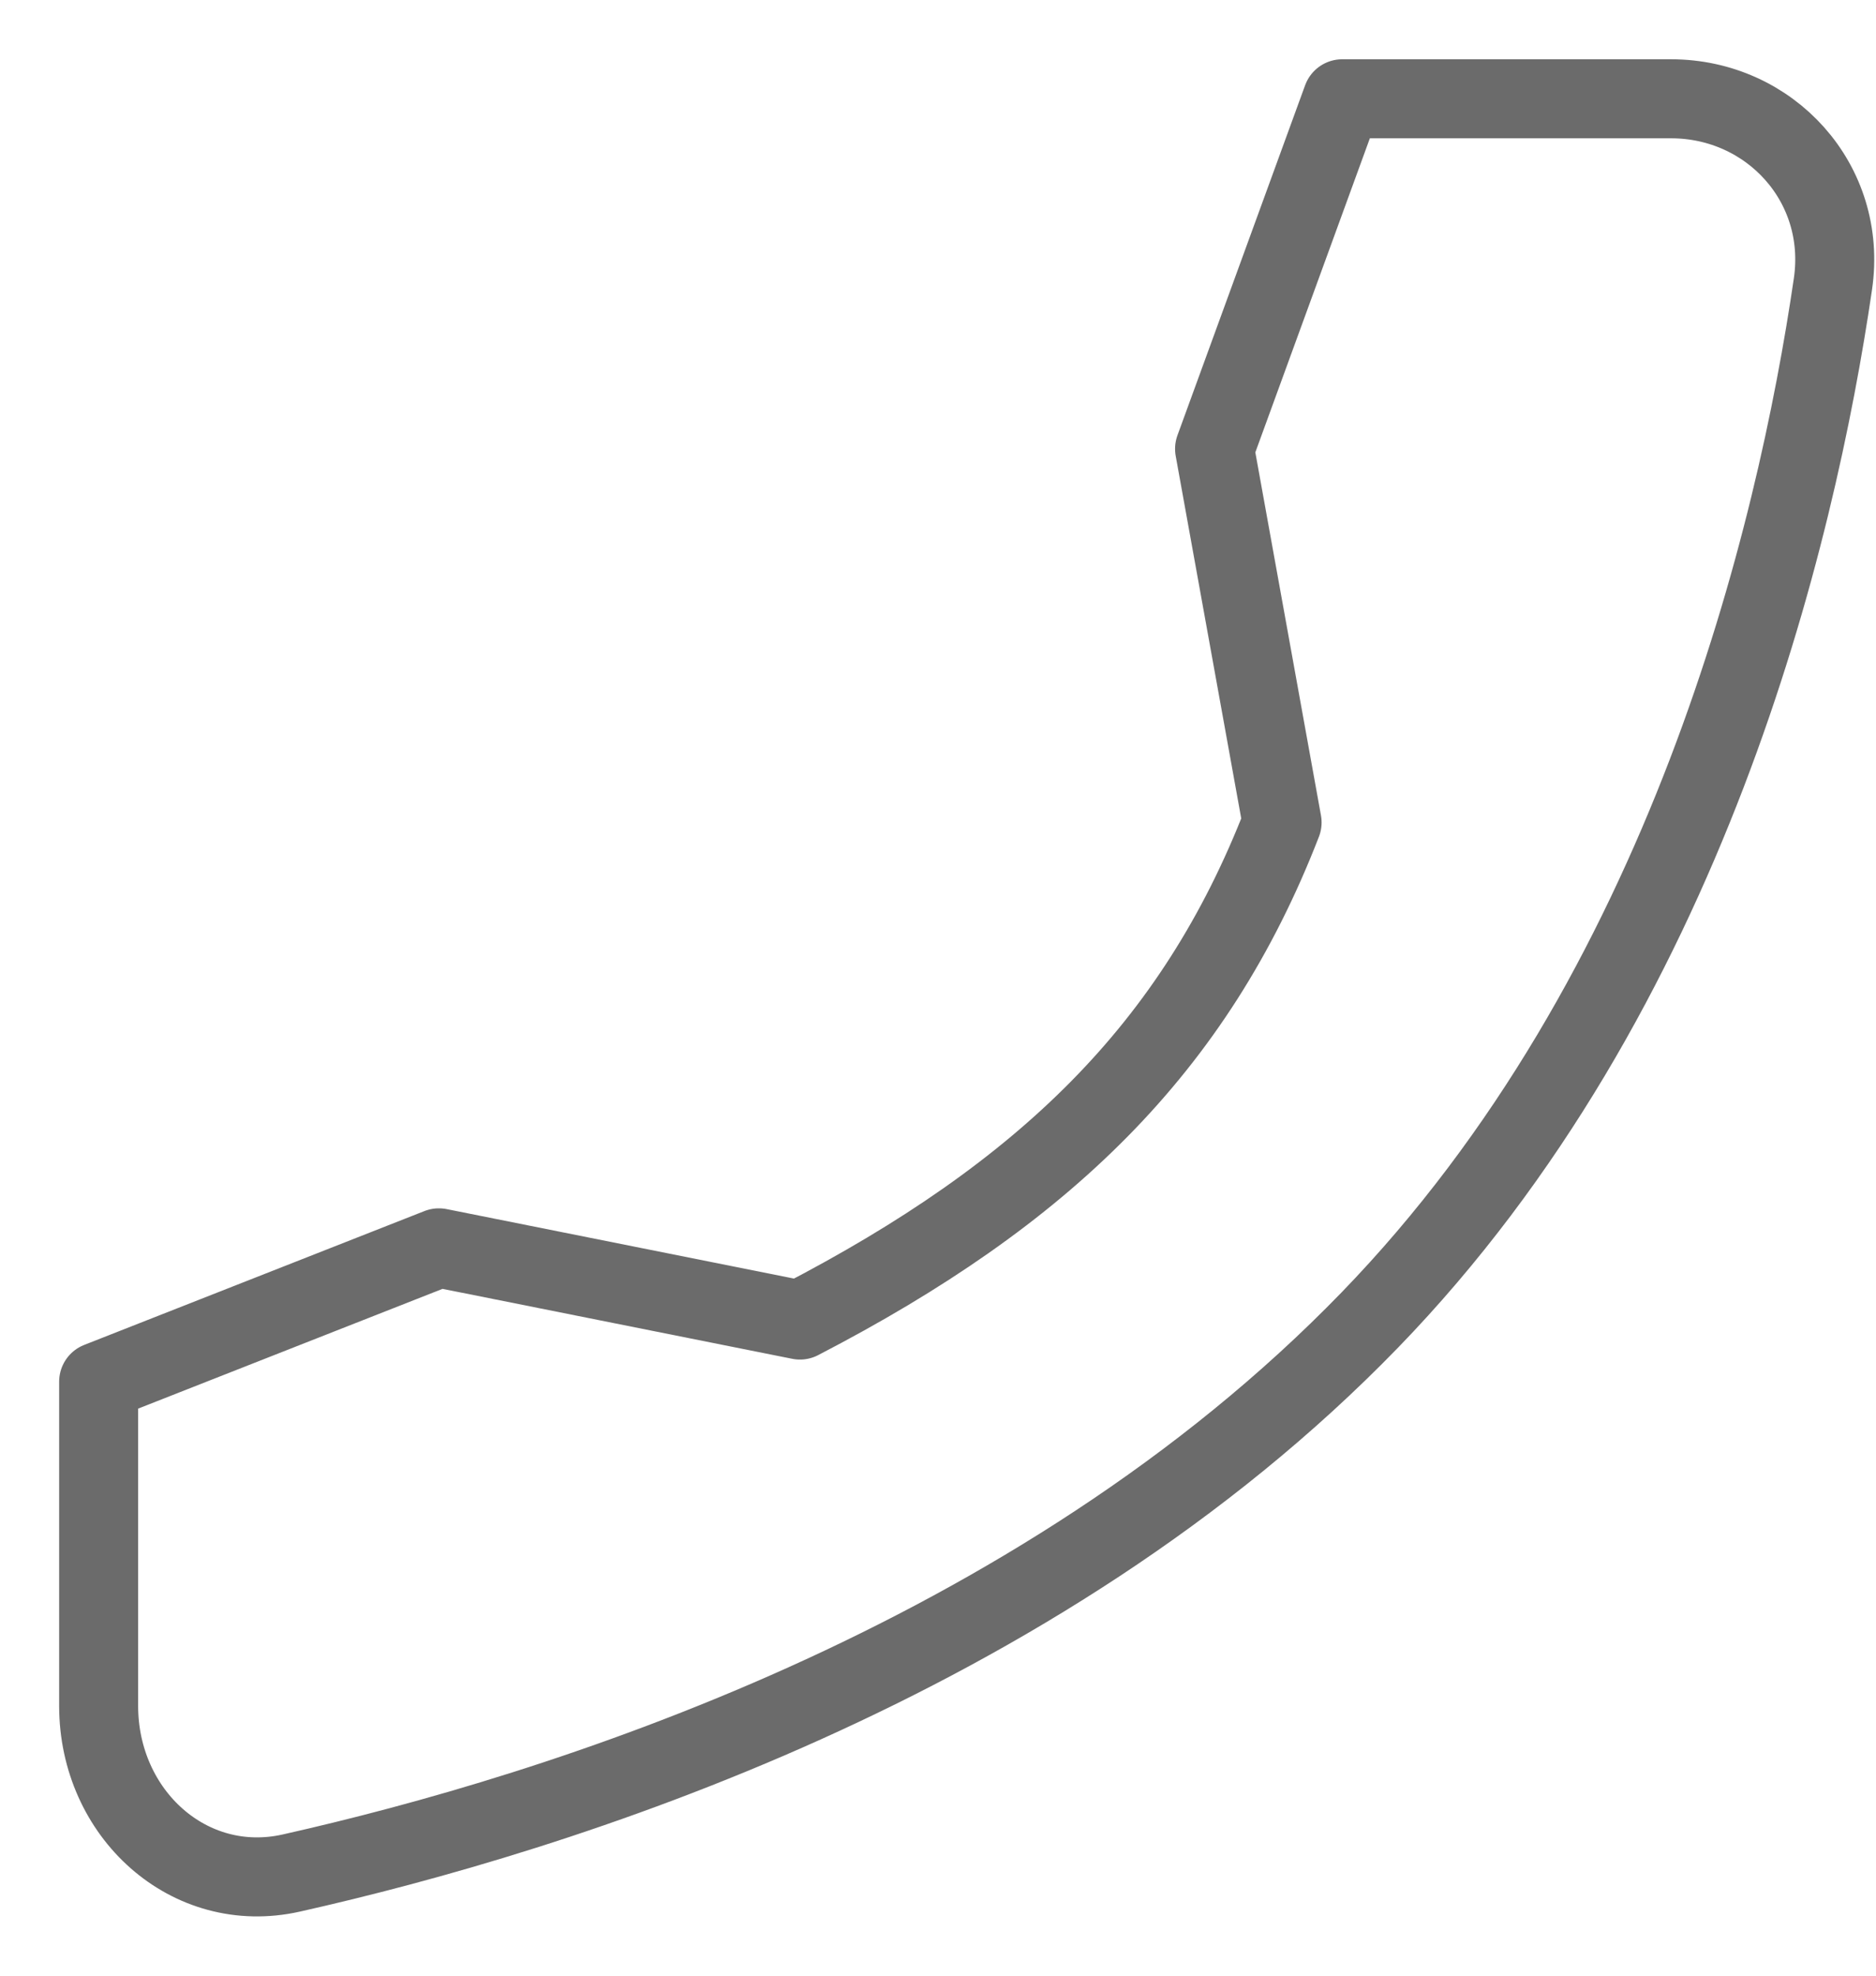 <svg width="19" height="20" viewBox="0 0 19 20" fill="none" xmlns="http://www.w3.org/2000/svg">
<path d="M4.445 12.632L8.102 13.363C10.571 12.084 12.097 10.616 12.985 8.326L12.301 4.544L13.594 1L16.924 1C17.925 1 18.713 1.853 18.564 2.874C18.191 5.423 17.09 10.045 13.873 13.363C10.494 16.848 5.628 18.36 2.95 18.961C1.916 19.193 0.999 18.361 0.999 17.269L0.999 13.987L4.445 12.632Z" stroke="#6B6B6B" stroke-width="0.8" stroke-linecap="round" stroke-linejoin="round"/>
</svg>
